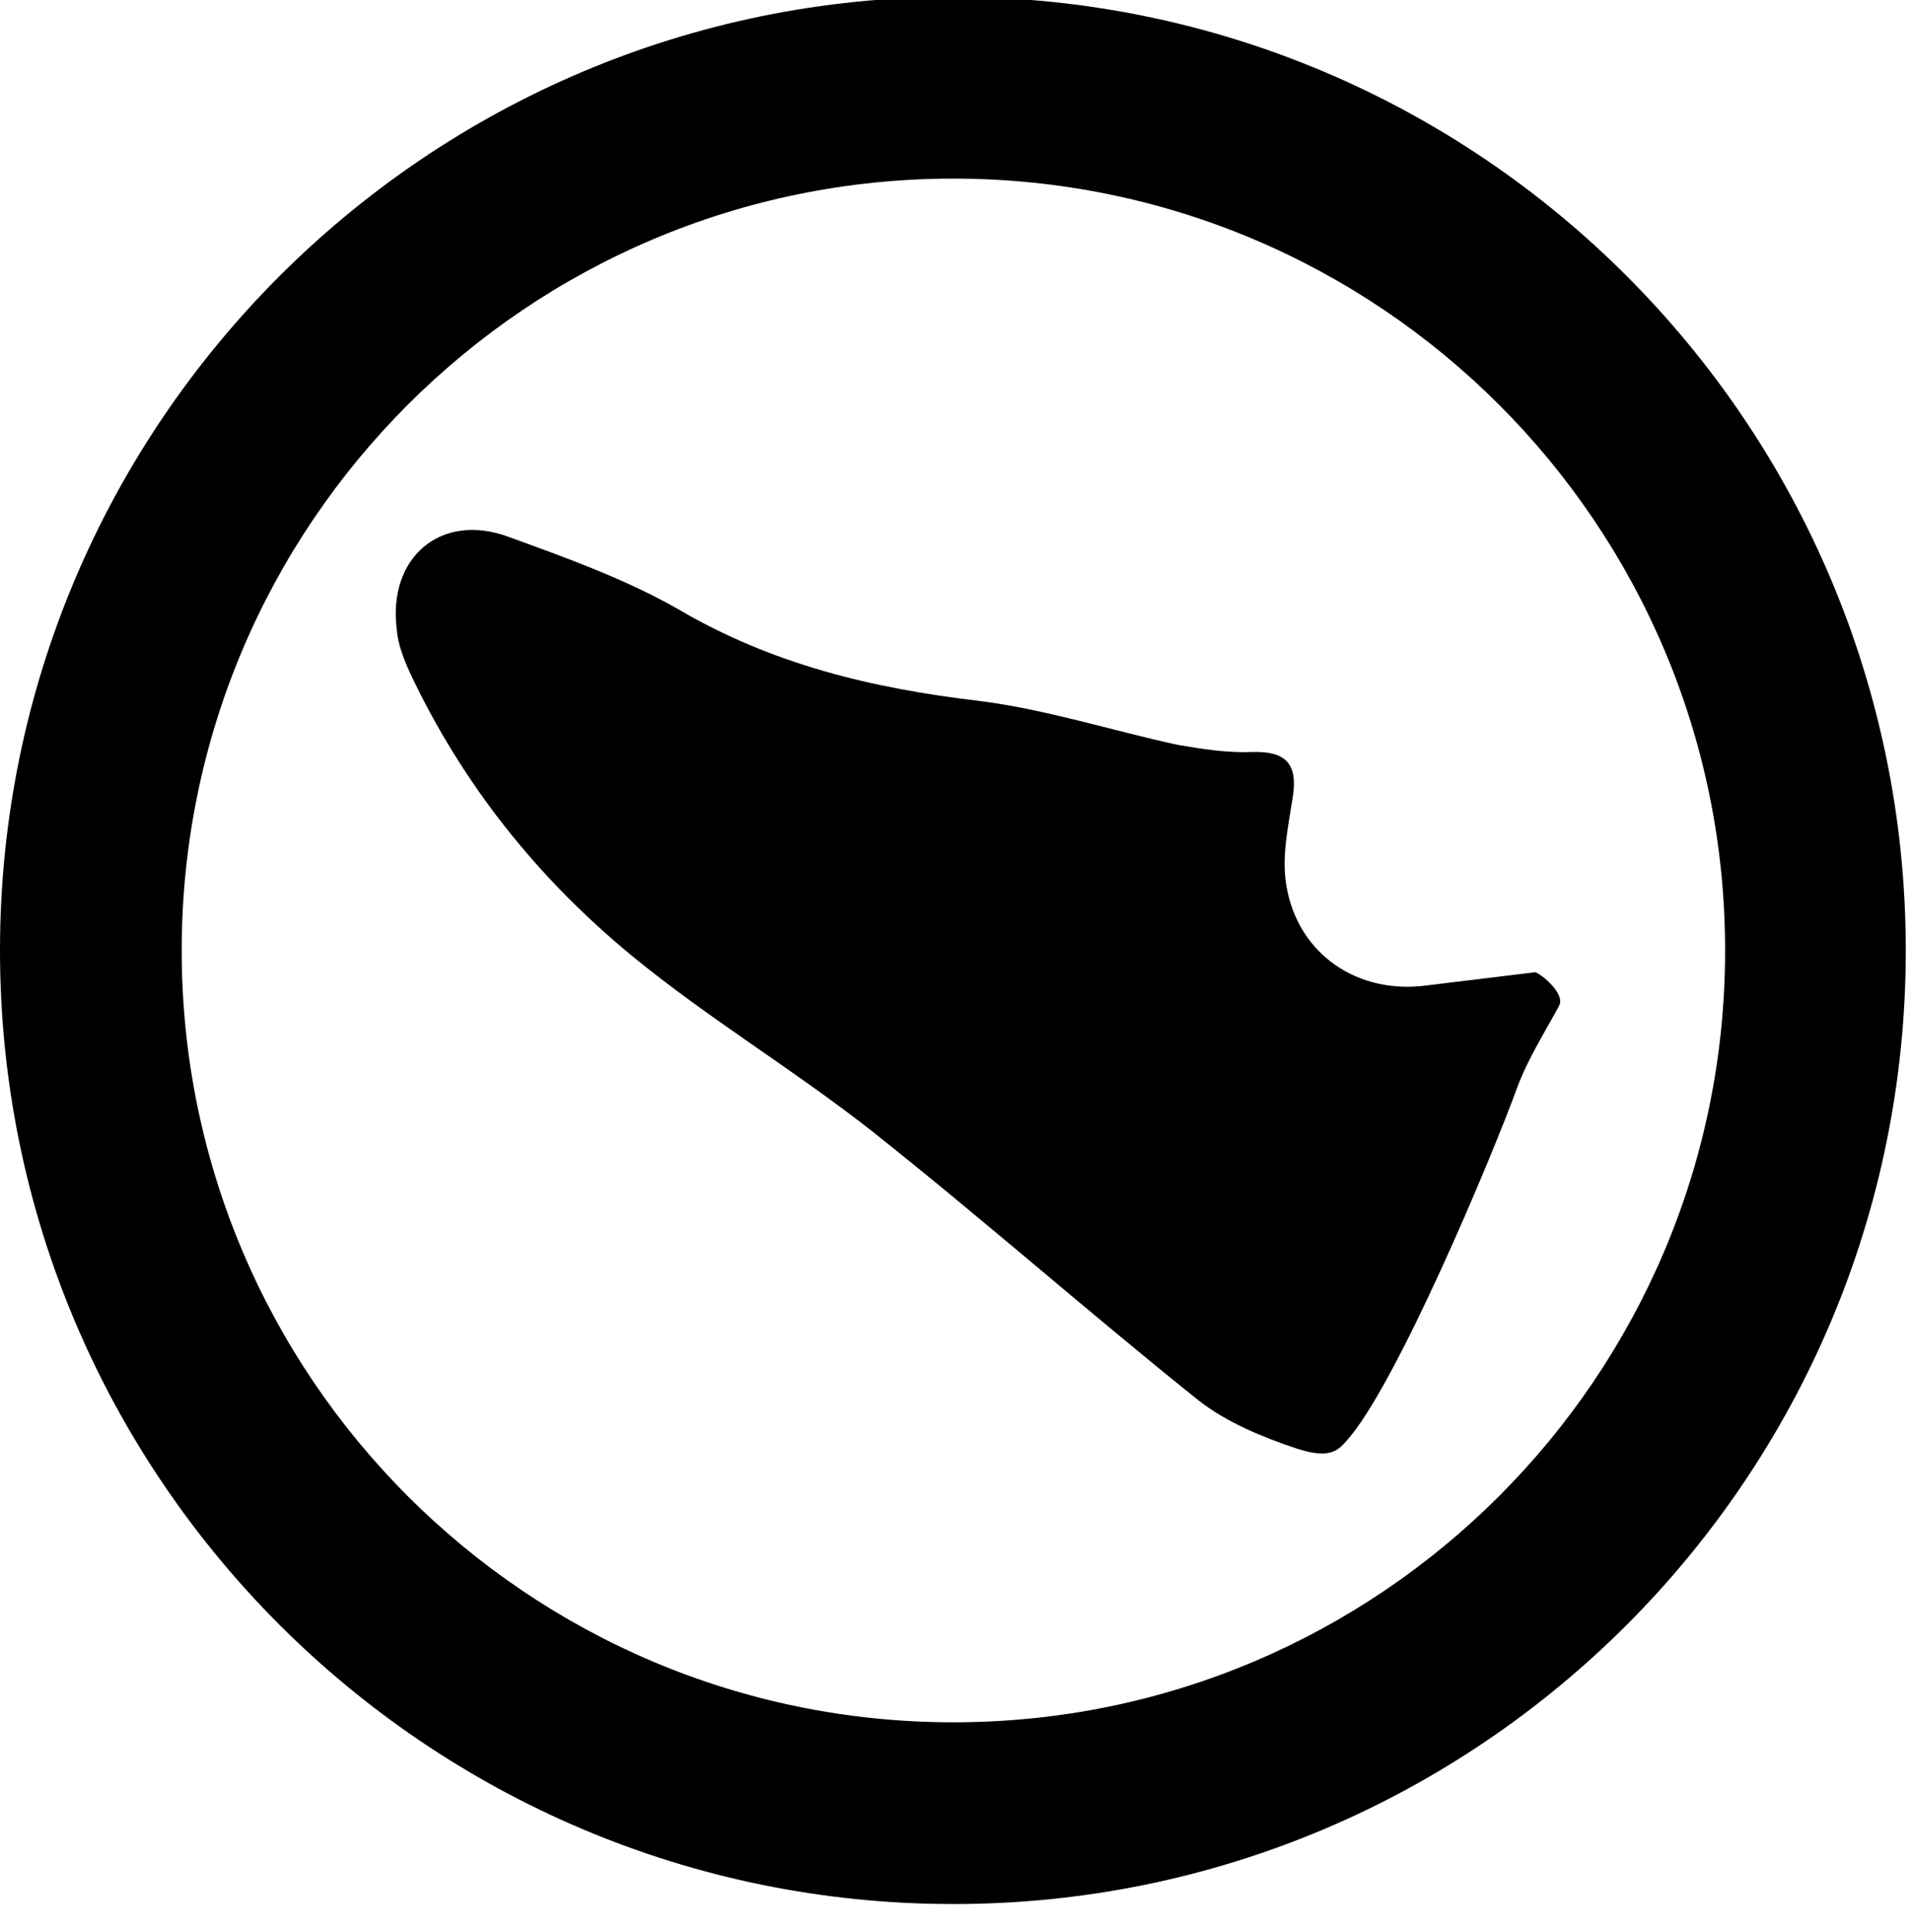 <svg width="183" height="185" xmlns="http://www.w3.org/2000/svg" version="1.2" viewBox="0 0 183 185">
  <path  d="m182.5,91c0,50.4 -40.8,91.3 -91.2,91.3c-50.4,0 -91.3,-40.9 -91.3,-91.3c0,-50.4 40.9,-91.3 91.3,-91.3c50.4,0 91.2,40.9 91.2,91.3zm-17.3,0c0,-40.8 -33.1,-73.9 -73.9,-73.9c-40.8,0 -73.9,33.1 -73.9,73.9c0,40.8 33.1,73.9 73.9,73.9c40.8,0 73.9,-33.1 73.9,-73.9zm-18.3,2.1c0.1,-0.3 3.1,1.9 2.4,3.2c-1.4,2.6 -3,5.1 -4,7.8c-2.4,6.6 -11.7,28.8 -16.4,33.9c-0.8,0.9 -1.6,1.7 -4.7,0.7c-3.3,-1.1 -6.7,-2.5 -9.4,-4.6c-10.5,-8.4 -20.7,-17.4 -31.3,-25.8c-7.5,-5.9 -15.7,-10.8 -23,-16.8c-9,-7.4 -16.2,-16.4 -21.2,-27c-0.6,-1.3 -1.2,-2.8 -1.3,-4.2c-0.9,-6.9 4.2,-11.3 10.7,-8.9c5.5,2 11.1,4 16.2,6.9c9,5.3 18.6,7.6 28.8,8.8c6.4,0.8 12.6,2.8 19,4.2c2.3,0.4 4.8,0.8 7.2,0.7c3.2,-0.1 4.4,1.1 3.9,4.3c-0.4,2.6 -1,5.3 -0.7,7.9c0.8,6.7 6.4,10.9 13.1,10.2c3.3,-0.4 6.6,-0.8 10.7,-1.3z" class="s0" fill-rule="evenodd" id="Layer"/>
</svg>